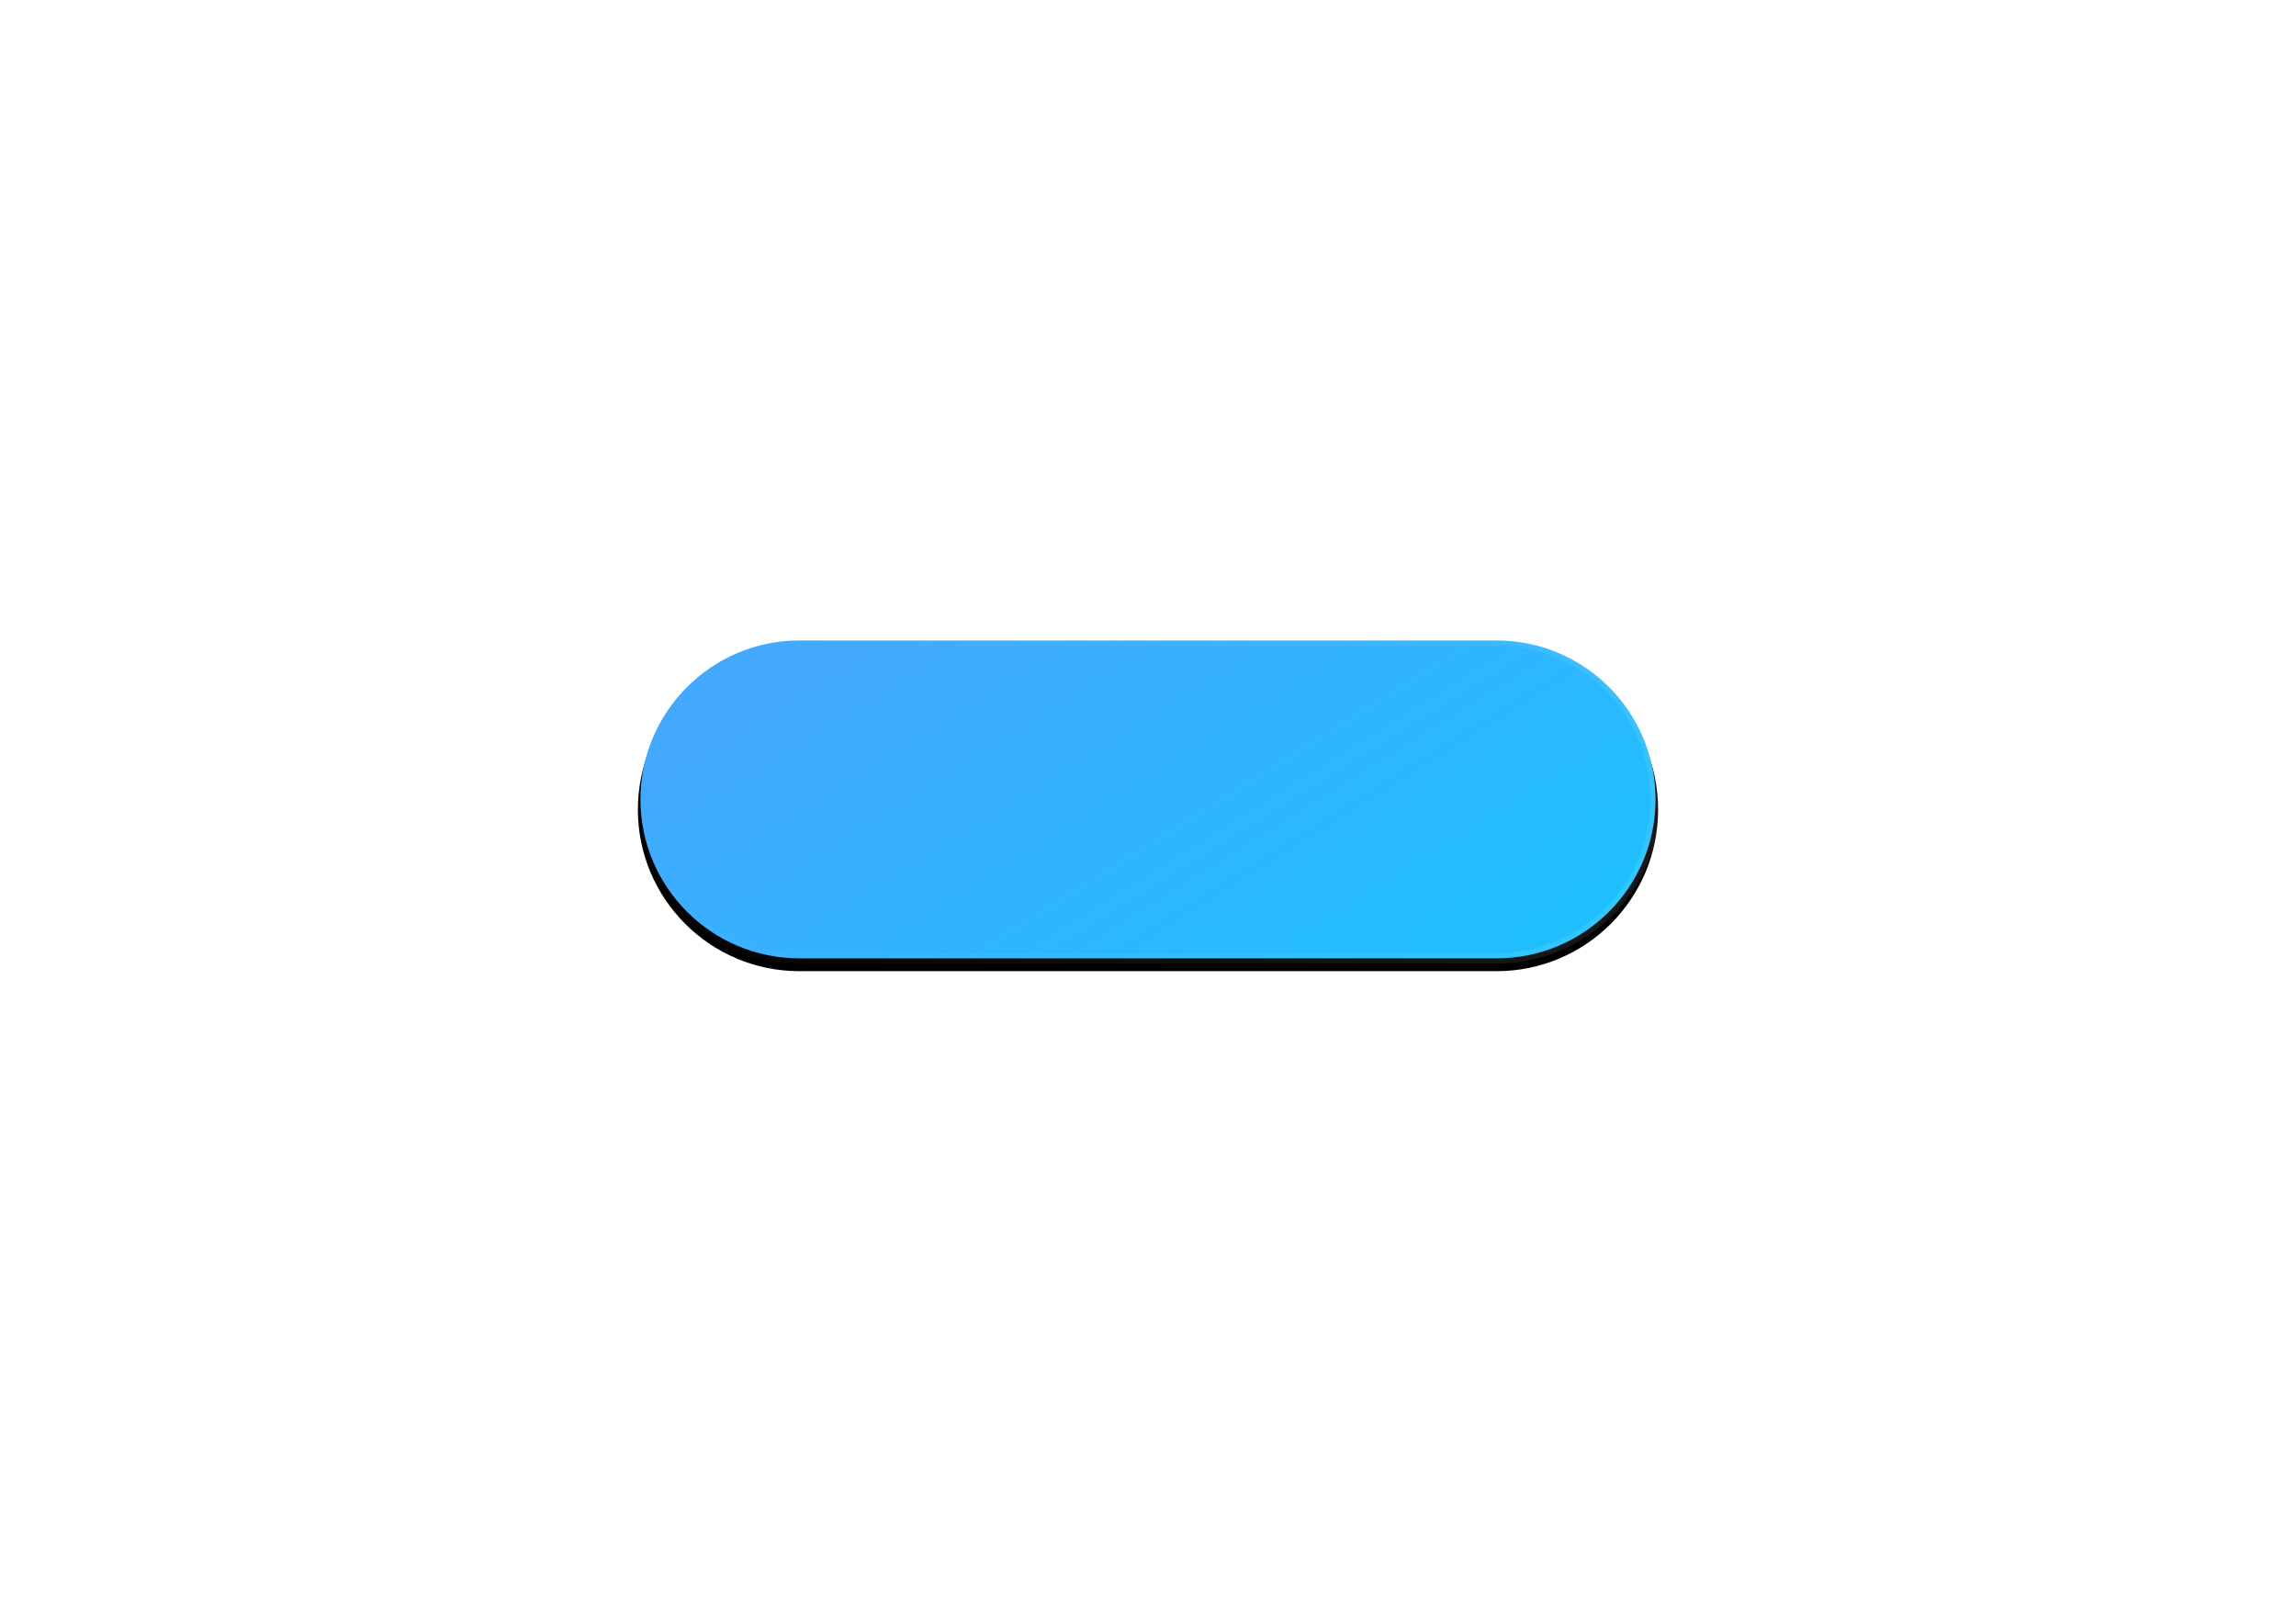 <?xml version="1.0" encoding="utf-8"?>
<svg version="1.1" xmlns="http://www.w3.org/2000/svg" xmlns:xlink="http://www.w3.org/1999/xlink" height="155.92" width="223.92">
  <defs>
    <rect id="rect-0" opacity="1" x="62.46" y="62.46" width="99" height="31"/>
    <filter id="filter-1" filterUnits="userSpaceOnUse" x="-50%" y="-50%" width="200%" height="200%">
      <feOffset in="SourceAlpha" result="shadow-1-feOffset-shadow" dx="0" dy="2"/>
      <feGaussianBlur in="shadow-1-feOffset-shadow" result="shadow-1-feGaussianBlur-shadow" stdDeviation="7.5"/>
      <feColorMatrix in="shadow-1-feGaussianBlur-shadow" result="shadow-1-feColorMatrix-shadow" type="matrix" values="0 0 0 0 0.067  0 0 0 0 0.227  0 0 0 0 0.424  0 0 0 1 0"/>
    </filter>
    <path id="path-2" opacity="1" d="M77.96,62.46 L145.96,62.46 C154.515,62.46 161.46,69.405 161.46,77.96 C161.46,86.515 154.515,93.46 145.96,93.46 L77.96,93.46 C69.405,93.46 62.46,86.515 62.46,77.96 C62.46,69.405 69.405,62.46 77.96,62.46Z"/>
    <filter id="filter-3" filterUnits="userSpaceOnUse" x="-50%" y="-50%" width="200%" height="200%">
      <feOffset in="SourceAlpha" result="shadow-1-feOffset-shadow" dx="0" dy="1"/>
      <feGaussianBlur in="shadow-1-feOffset-shadow" result="shadow-1-feGaussianBlur-shadow" stdDeviation="2"/>
      <feColorMatrix in="shadow-1-feGaussianBlur-shadow" result="shadow-1-feColorMatrix-shadow" type="matrix" values="0 0 0 0 0  0 0 0 0 0  0 0 0 0 0  0 0 0 0.13 0"/>
    </filter>
    <linearGradient id="linearGradient-4" x1="0.11" y1="0.27" x2="0.99" y2="0.71">
      <stop offset="0" stop-color="rgb(66,169,255)" stop-opacity="1"/>
      <stop offset="1" stop-color="rgb(31,191,255)" stop-opacity="1"/>
    </linearGradient>
    <linearGradient id="linearGradient-5" x1="0.01" y1="0.28" x2="1.02" y2="0.5">
      <stop offset="0" stop-color="rgb(255,255,255)" stop-opacity="0"/>
      <stop offset="1" stop-color="rgb(255,255,255)" stop-opacity="0.3"/>
    </linearGradient>
    <mask id="mask-6" maskUnits="userSpaceOnUse" maskContentUnits="userSpaceOnUse">
      <rect opacity="1" x="0" y="0" width="223.92" height="155.92" fill="black"/>
      <use xlink:href="#path-2" fill="white"/>
    </mask>
  </defs>
  <g opacity="1">
    <use xlink:href="#rect-0" fill="black" fill-opacity="0" filter="url(#filter-1)" stroke="black" stroke-opacity="0" stroke-width="0"/>
    <g opacity="1">
      <use xlink:href="#path-2" fill="black" filter="url(#filter-3)" stroke="black" stroke-opacity="1" stroke-width="0.5"/>
      <use xlink:href="#path-2" fill="url(#linearGradient-4)"/>
      <use xlink:href="#path-2" fill-opacity="0" stroke="url(#linearGradient-5)" stroke-opacity="0.3" stroke-width="1" mask="url(#mask-6)"/>
    </g>
  </g>
</svg>